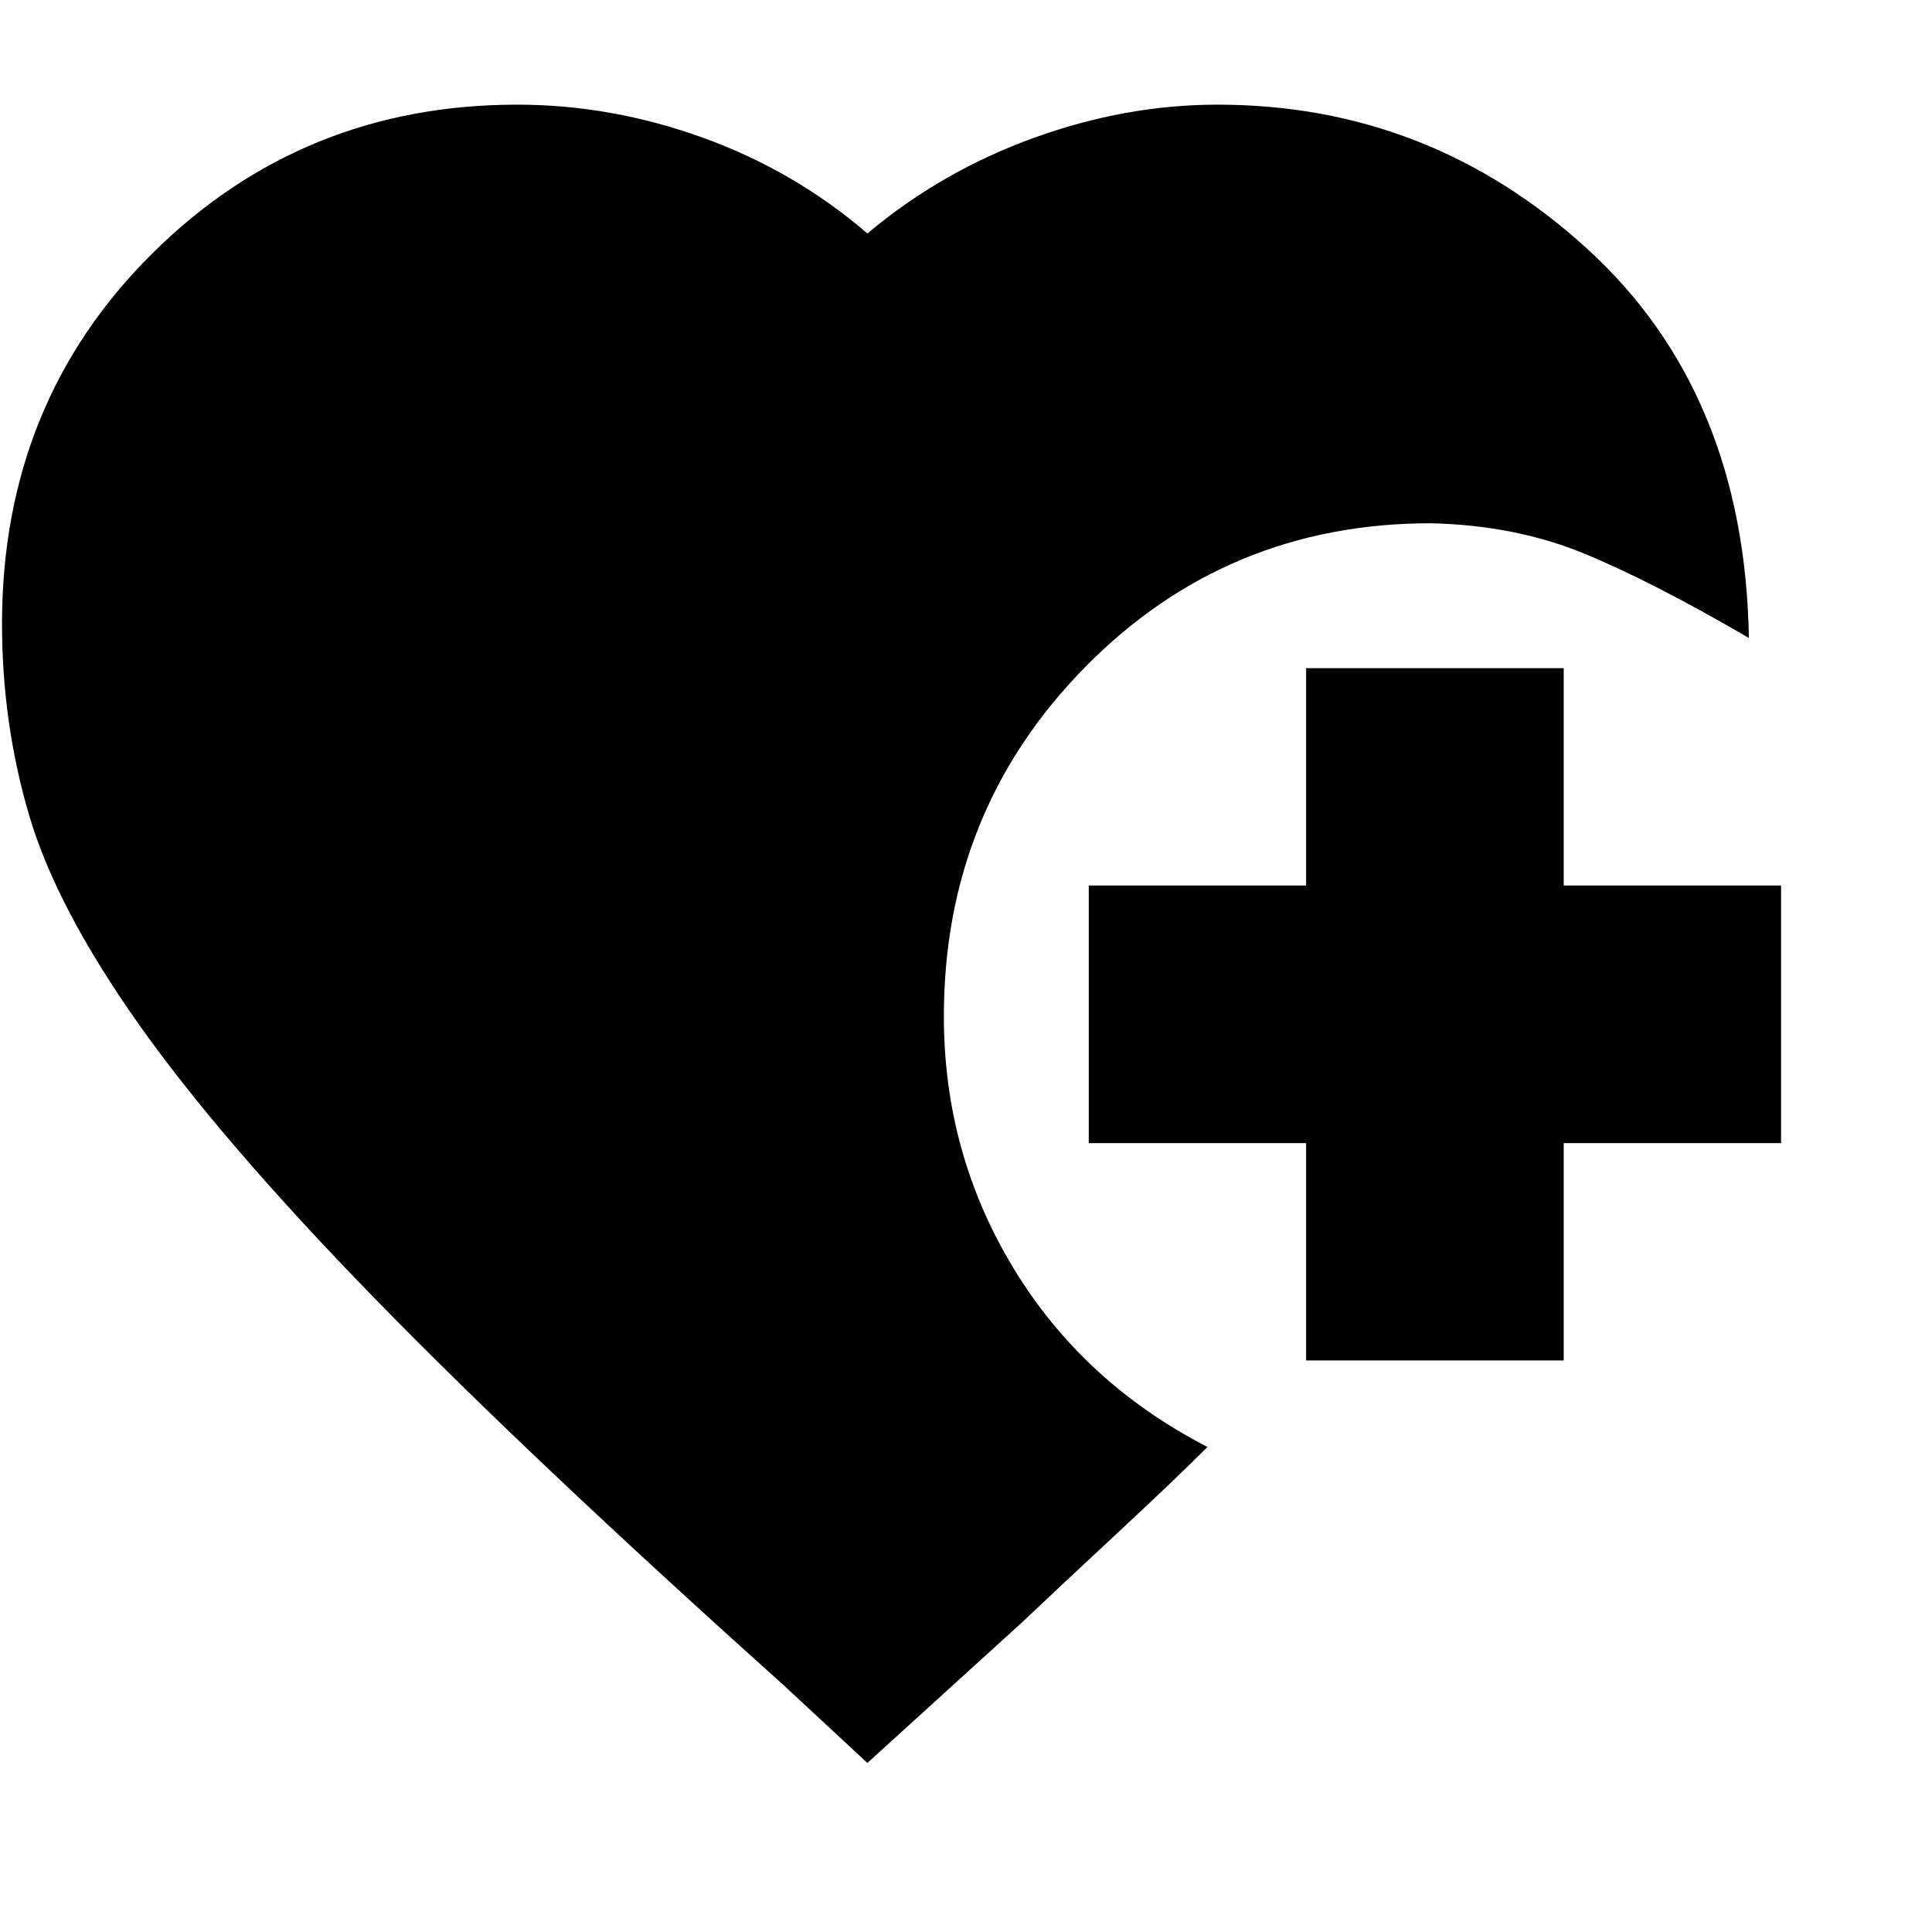 <svg xmlns="http://www.w3.org/2000/svg" height="20" viewBox="0 -960 960 960" width="20"><path d="M649-284v-108H541v-128h108v-108h128v108h108v128H777v108H649ZM431-84l-42-39Q263-236 186.5-314.5T69-451q-41-58-54.5-103.82Q1-600.63 1-650q0-109.9 74.56-183.95Q150.12-908 257-908q46.93 0 92.47 16.5Q395-875 431-844q37-31 82.71-47.5Q559.42-908 605-908q105.08 0 183.54 71.5T869-643q-48-28-82-42t-76-15q-101.39 0-171.7 71.37Q469-557.27 469-455q0 68 34.5 125t96.5 89q-16 16-44.5 42.5T508-154l-77 70Z"/></svg>